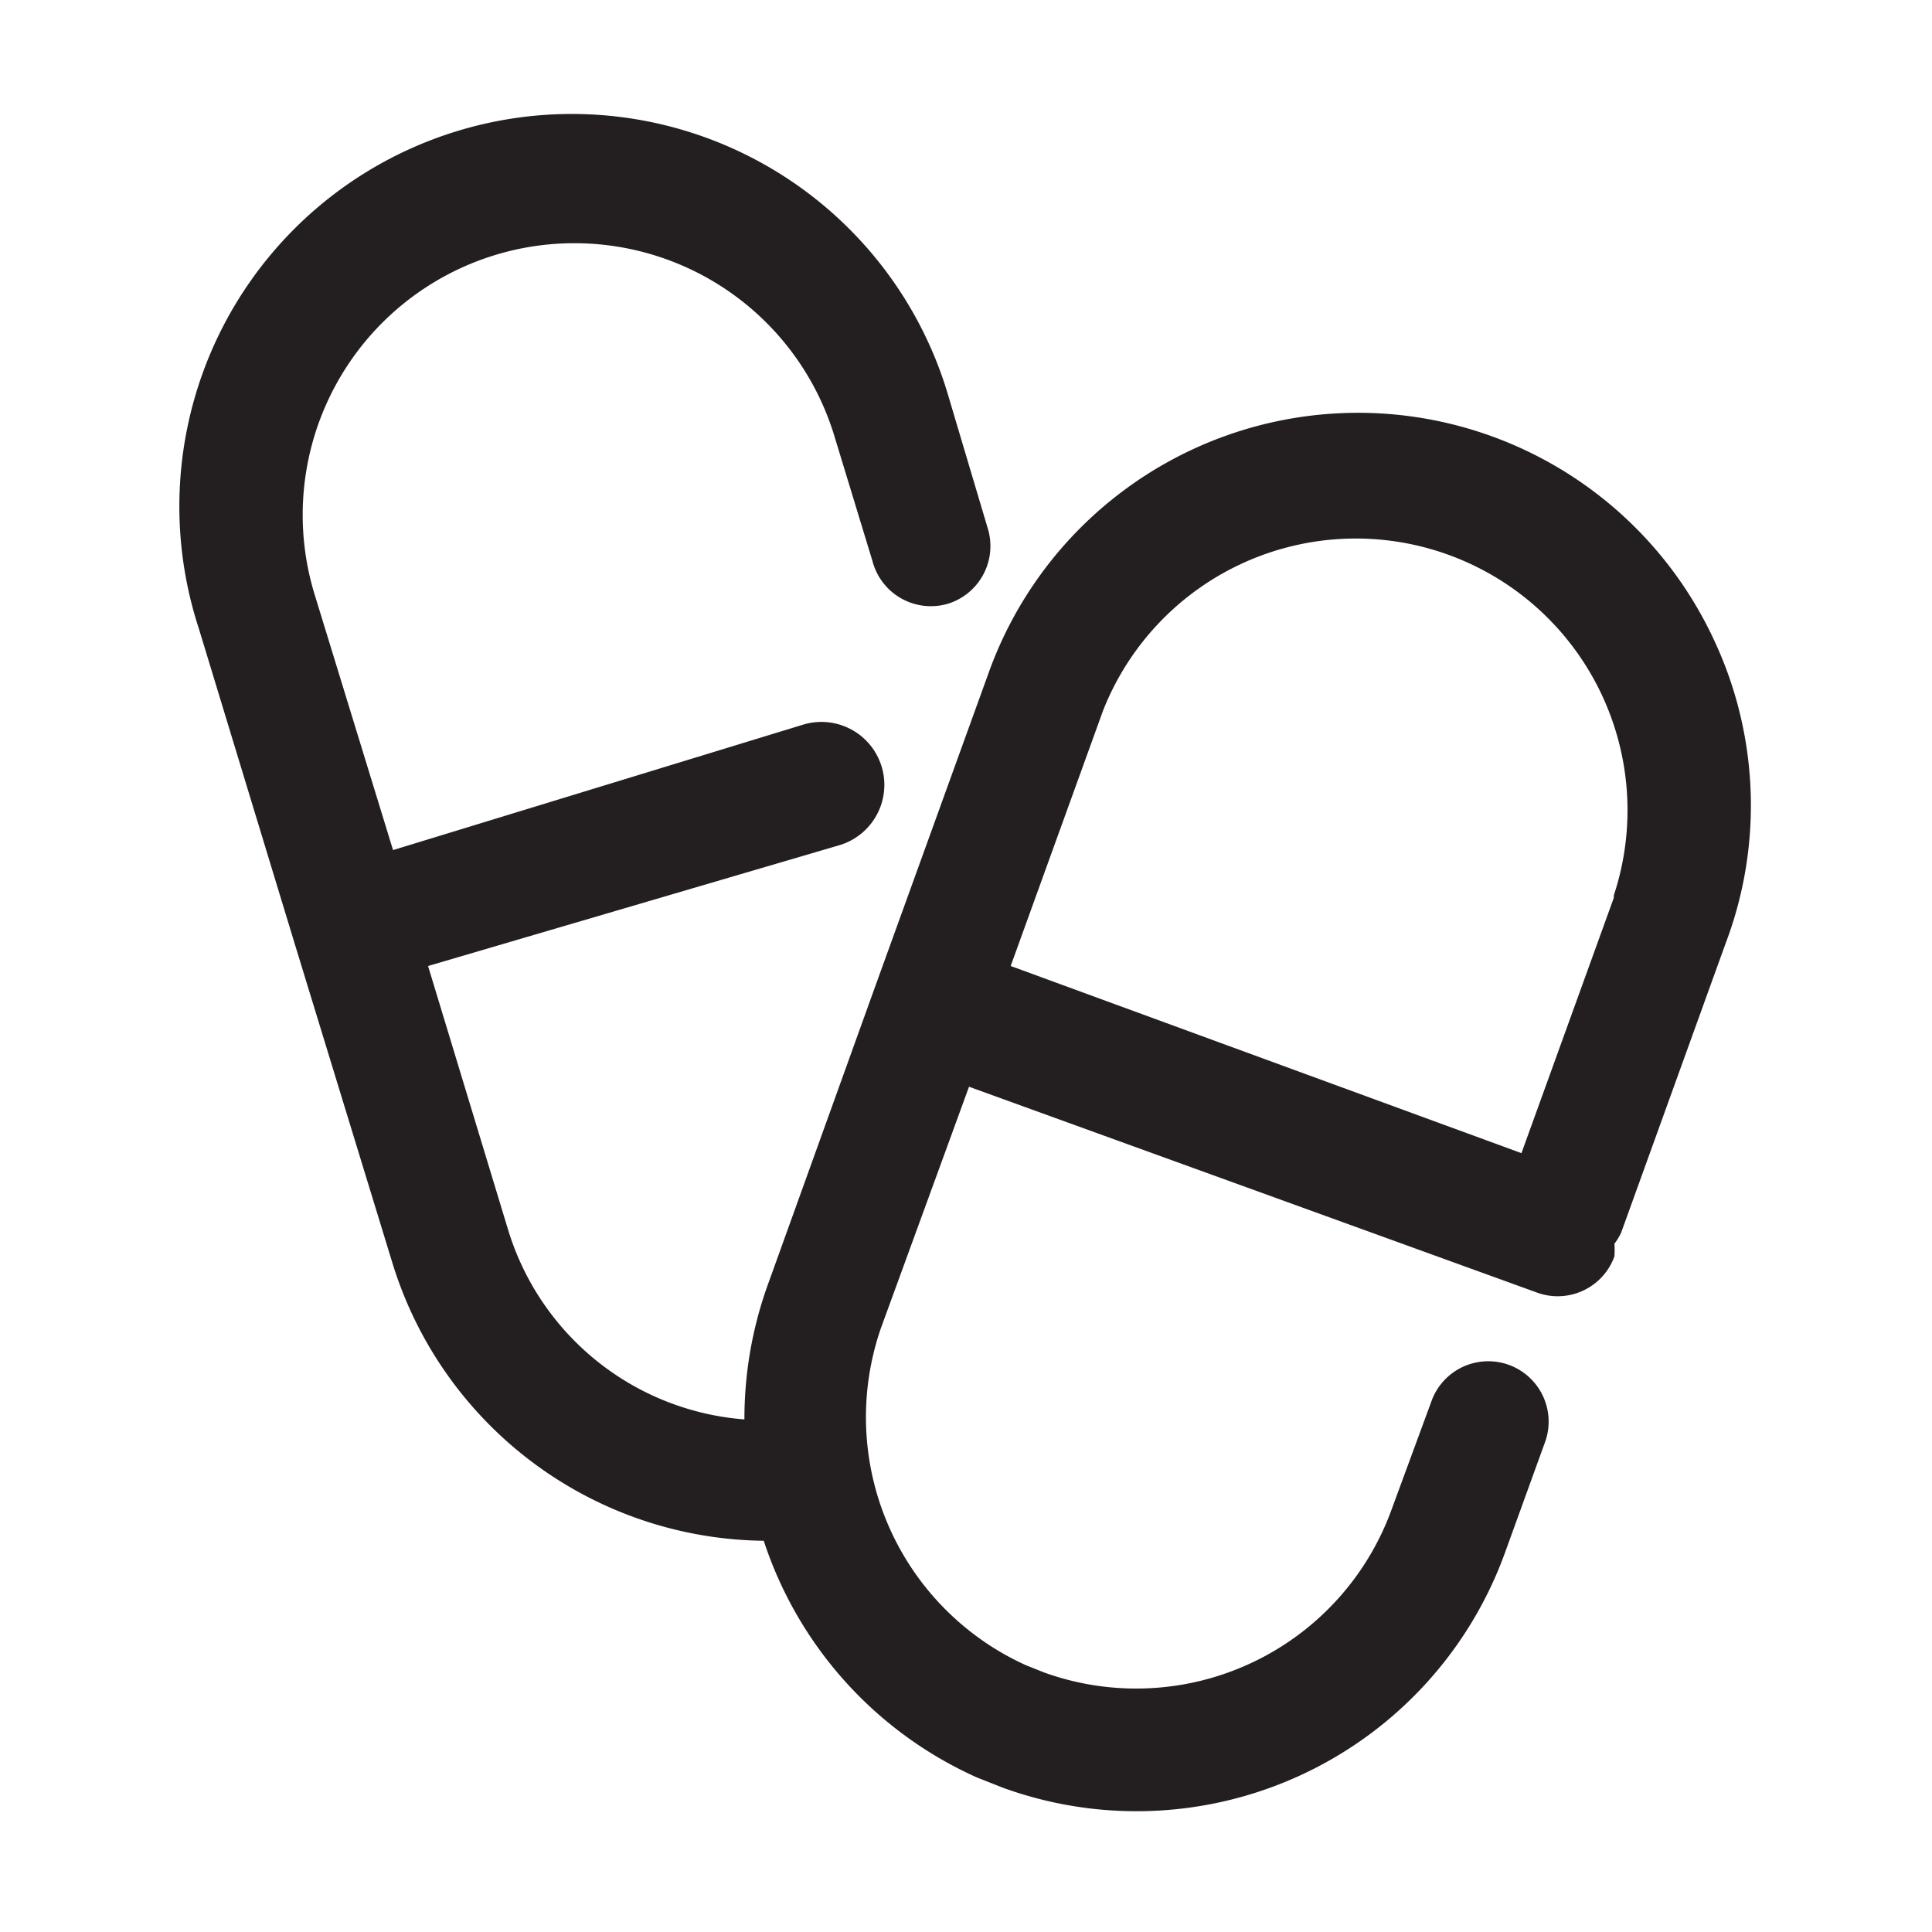 <svg xmlns="http://www.w3.org/2000/svg" viewBox="0 0 32 32"><defs><style>.cls-1{fill:#231f20;}</style></defs><g id="pills_1" data-name="pills 1"><path class="cls-1" d="M28.38,10.58a6.5,6.5,0,0,0-12,.55L14.51,16.3h0l-1.8,5a6.55,6.55,0,0,0-.38,2.21,4.45,4.45,0,0,1-3.92-3.16L7.09,16,13.9,14A1,1,0,0,0,13.31,12l-6.8,2.08L5.2,9.81a4.5,4.5,0,0,1,8.61-2.62l.64,2.1A1,1,0,0,0,15.7,10a1,1,0,0,0,.66-1.25L15.72,6.6A6.5,6.5,0,1,0,3.29,10.4l1.6,5.26h0L6.5,20.92a6.51,6.51,0,0,0,6.15,4.6,6.52,6.52,0,0,0,3.53,3.92l.43.17a6.49,6.49,0,0,0,8.32-3.9l.67-1.85a1,1,0,0,0-1.88-.68L23.05,25a4.5,4.5,0,0,1-5.76,2.7l-.3-.12A4.51,4.51,0,0,1,14.59,22l1.46-4,9.41,3.41a1,1,0,0,0,.34.06,1,1,0,0,0,.94-.66,1.52,1.52,0,0,0,0-.21,1.08,1.08,0,0,0,.11-.18l1.73-4.79A6.45,6.45,0,0,0,28.38,10.58Zm-1.65,4.29L25.2,19.1,16.74,16l1.53-4.23a4.5,4.5,0,0,1,8.46,3.06Z"/></g></svg>